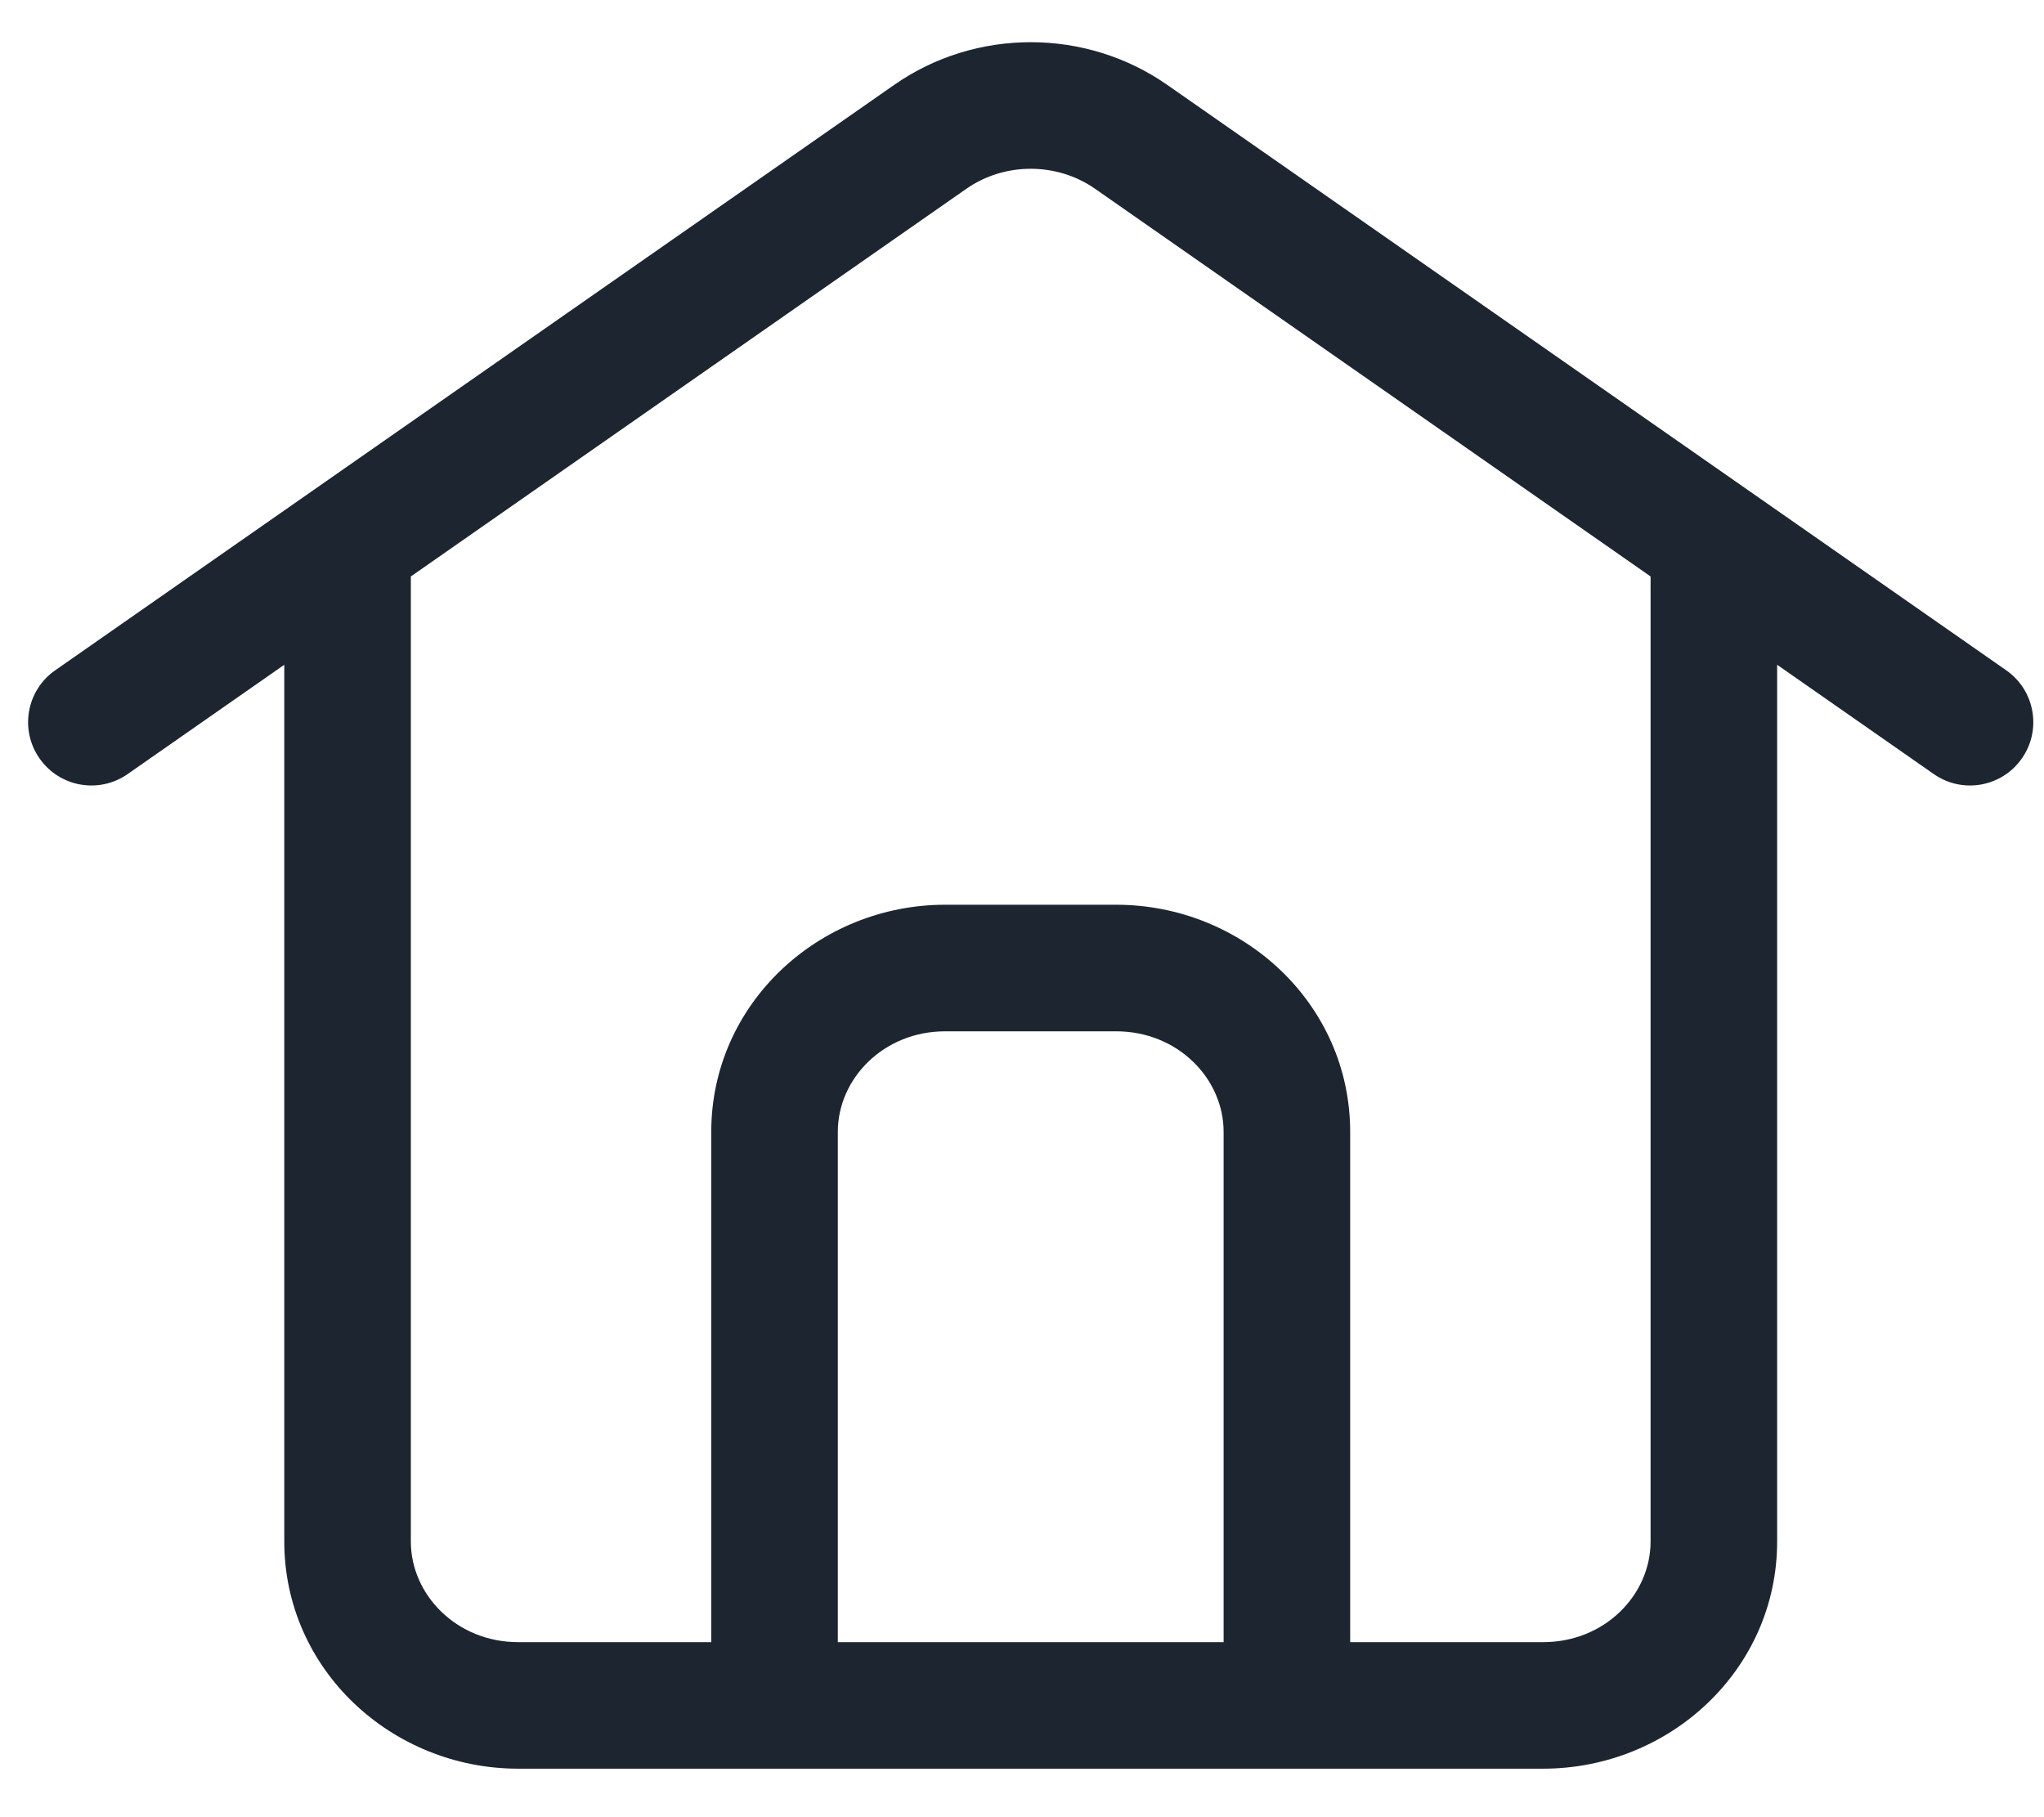 <svg width="36" height="32" viewBox="0 0 36 32" fill="none" xmlns="http://www.w3.org/2000/svg">
<path d="M30.185 9.57L30.823 8.656L30.823 8.656L30.185 9.57ZM0.972 11.804C0.467 12.156 0.343 12.851 0.696 13.355C1.048 13.86 1.742 13.984 2.247 13.632L0.972 11.804ZM16.384 2.409L15.747 1.496L15.747 1.496L16.384 2.409ZM19.923 2.409L19.285 3.323L19.285 3.323L19.923 2.409ZM34.06 13.632C34.565 13.984 35.259 13.86 35.611 13.355C35.963 12.851 35.84 12.156 35.335 11.804L34.06 13.632ZM5.007 9.57V27.146H7.236V9.57H5.007ZM31.3 27.146V9.57H29.071V27.146H31.3ZM2.247 13.632L6.759 10.484L5.484 8.656L0.972 11.804L2.247 13.632ZM6.759 10.484L17.022 3.323L15.747 1.496L5.484 8.656L6.759 10.484ZM19.285 3.323L29.548 10.484L30.823 8.656L20.56 1.496L19.285 3.323ZM29.548 10.484L34.06 13.632L35.335 11.804L30.823 8.656L29.548 10.484ZM9.129 31.146H13.641V28.918H9.129V31.146ZM22.665 31.146H27.177V28.918H22.665V31.146ZM23.78 30.032V19.932H21.551V30.032H23.78ZM19.657 15.932H16.649V18.161H19.657V15.932ZM12.527 19.932V30.032H14.756V19.932H12.527ZM13.641 31.146H22.665V28.918H13.641V31.146ZM23.78 19.932C23.78 17.68 21.89 15.932 19.657 15.932V18.161C20.747 18.161 21.551 18.997 21.551 19.932H23.78ZM16.649 15.932C14.417 15.932 12.527 17.68 12.527 19.932H14.756C14.756 18.997 15.559 18.161 16.649 18.161V15.932ZM17.022 3.323C17.694 2.855 18.613 2.855 19.285 3.323L20.56 1.496C19.122 0.492 17.184 0.492 15.747 1.496L17.022 3.323ZM29.071 27.146C29.071 28.081 28.267 28.918 27.177 28.918V31.146C29.41 31.146 31.3 29.399 31.3 27.146H29.071ZM5.007 27.146C5.007 29.399 6.897 31.146 9.129 31.146V28.918C8.039 28.918 7.236 28.081 7.236 27.146H5.007Z" fill="#1D2530"/>
</svg>
